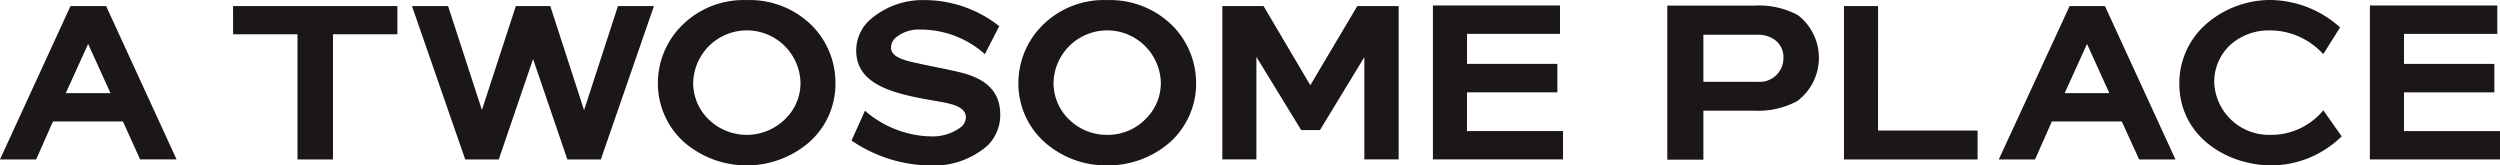 <svg xmlns="http://www.w3.org/2000/svg" width="216" height="14.292" viewBox="0 0 216 14.292">
  <g id="그룹_2" data-name="그룹 2" transform="translate(-366.28 -362.572)">
    <g id="그룹_1" data-name="그룹 1">
      <path id="패스_1" data-name="패스 1" d="M591.111,368.77c-.554-.127-1.472-.315-2.208-.464-.153-.033-.3-.064-.449-.093-.251-.051-.483-.1-.685-.151-1.453-.289-2.354-.618-2.354-1.363a1.136,1.136,0,0,1,.352-.812,3.067,3.067,0,0,1,2.171-.744h.142a8.35,8.35,0,0,1,5.279,1.978l.162.145,1.247-2.423-.121-.084a10.411,10.411,0,0,0-6.387-2.164,6.883,6.883,0,0,0-4.773,1.8,3.555,3.555,0,0,0-1.078,2.666c.074,2.869,3.25,3.642,6.815,4.239,1.521.254,2.6.5,2.661,1.39a1.157,1.157,0,0,1-.357.823,4.083,4.083,0,0,1-2.863.847h-.147a9.021,9.021,0,0,1-5.181-2.057l-.171-.152L582,374.729l.117.079a12.325,12.325,0,0,0,6.425,2.071,7.118,7.118,0,0,0,5.217-1.719,3.72,3.72,0,0,0,1.09-2.786c-.052-1.917-1.242-3.063-3.741-3.6" transform="translate(-142.15 -0.015)" fill="#1b1617"/>
      <path id="패스_2" data-name="패스 2" d="M540.638,362.595a7.547,7.547,0,0,0-5.682,2.262,7.026,7.026,0,0,0-2.005,4.925,6.807,6.807,0,0,0,2.314,5.133,8.287,8.287,0,0,0,10.713,0,6.72,6.72,0,0,0,2.313-5.134,7.013,7.013,0,0,0-1.969-4.923,7.63,7.63,0,0,0-5.684-2.264m3.268,10.321a4.726,4.726,0,0,1-6.559,0A4.392,4.392,0,0,1,536,369.781a4.637,4.637,0,0,1,9.273,0,4.336,4.336,0,0,1-1.369,3.135" transform="translate(-109.829 -0.015)" fill="#1b1617"/>
      <path id="패스_3" data-name="패스 3" d="M488.453,364.108l-2.928,8.994-2.918-8.994H479.63l-2.93,8.98-2.923-8.98h-3.12l4.56,13.137.068.113h2.87l2.964-8.674,2.964,8.674h2.892l4.588-13.251Z" transform="translate(-68.782 -1.011)" fill="#1b1617"/>
      <path id="패스_4" data-name="패스 4" d="M425.218,366.545h5.565v10.813h3.066V366.545h5.565v-2.438h-14.2Z" transform="translate(-38.799 -1.011)" fill="#1b1617"/>
      <path id="패스_5" data-name="패스 5" d="M372.371,364.108l-6.092,13.25h3.125l1.452-3.282H376.9l1.486,3.282h3.151l-6.089-13.25Zm-.409,7.523,1.933-4.251,1.934,4.251Z" transform="translate(0 -1.011)" fill="#1b1617"/>
      <path id="패스_6" data-name="패스 6" d="M930.76,372.264a5.84,5.84,0,0,1-4.449,1.96h-.046a4.726,4.726,0,0,1-4.789-4.5,4.362,4.362,0,0,1,1.263-3.156,4.948,4.948,0,0,1,3.494-1.369,6.214,6.214,0,0,1,4.516,1.9l.15.146,1.453-2.312-.113-.094a9.175,9.175,0,0,0-6.024-2.269,8.508,8.508,0,0,0-5.169,1.856,6.79,6.79,0,0,0-2.587,5.36c0,4.382,3.783,6.871,7.522,7.066q.21.011.418.011a8.734,8.734,0,0,0,5.98-2.408l.108-.1L930.9,372.1Z" transform="translate(-363.885 0)" fill="#1b1617"/>
      <path id="패스_7" data-name="패스 7" d="M836.363,364.108h-2.945v13.251h11.544v-2.5h-8.6Z" transform="translate(-307.818 -1.011)" fill="#1b1617"/>
      <path id="패스_8" data-name="패스 8" d="M631.961,362.595a7.51,7.51,0,0,0-5.684,2.262,7.043,7.043,0,0,0-2,4.925,6.8,6.8,0,0,0,2.314,5.133,8.033,8.033,0,0,0,5.37,1.964,8.159,8.159,0,0,0,5.374-1.965,6.829,6.829,0,0,0,2.3-5.132,7.075,7.075,0,0,0-1.987-4.923,7.668,7.668,0,0,0-5.687-2.264m3.259,10.321a4.538,4.538,0,0,1-3.259,1.323,4.655,4.655,0,0,1-3.3-1.323,4.392,4.392,0,0,1-1.348-3.135,4.637,4.637,0,0,1,9.273,0,4.341,4.341,0,0,1-1.367,3.135" transform="translate(-170.009 -0.015)" fill="#1b1617"/>
      <path id="패스_9" data-name="패스 9" d="M969.591,374.814v-3.347H977.4v-2.459h-7.807v-2.593h8.062v-2.453H966.646v13.3h11.241v-2.448Z" transform="translate(-395.607 -0.915)" fill="#1b1617"/>
      <path id="패스_10" data-name="패스 10" d="M878.926,364.108l-6.121,13.25h3.133l1.455-3.282h6.039l1.5,3.282h3.14l-6.094-13.25Zm-.428,7.523,1.932-4.252,1.928,4.252Z" transform="translate(-333.831 -1.011)" fill="#1b1617"/>
      <path id="패스_11" data-name="패스 11" d="M799.942,364.813a7.133,7.133,0,0,0-3.782-.821h-7.5V377.3h3.119v-4.23h4.353a7.163,7.163,0,0,0,3.755-.83,4.66,4.66,0,0,0,.055-7.427m-3.425,5.762h-4.739v-4.067h4.739a2.461,2.461,0,0,1,1.492.487,1.854,1.854,0,0,1,.685,1.547,2.046,2.046,0,0,1-2.176,2.034" transform="translate(-278.326 -0.935)" fill="#1b1617"/>
      <path id="패스_12" data-name="패스 12" d="M683.548,370.946l-4.04-6.838h-3.561v13.25h2.943V368.5l3.868,6.32h1.623l3.834-6.3v8.835h2.966v-13.25h-3.573Z" transform="translate(-204.057 -1.011)" fill="#1b1617"/>
      <path id="패스_13" data-name="패스 13" d="M732.227,371.467h7.807v-2.459h-7.807v-2.593h8.033v-2.453H729.281v13.3h11.241v-2.448h-8.3Z" transform="translate(-239.197 -0.915)" fill="#1b1617"/>
    </g>
  </g>
</svg>
